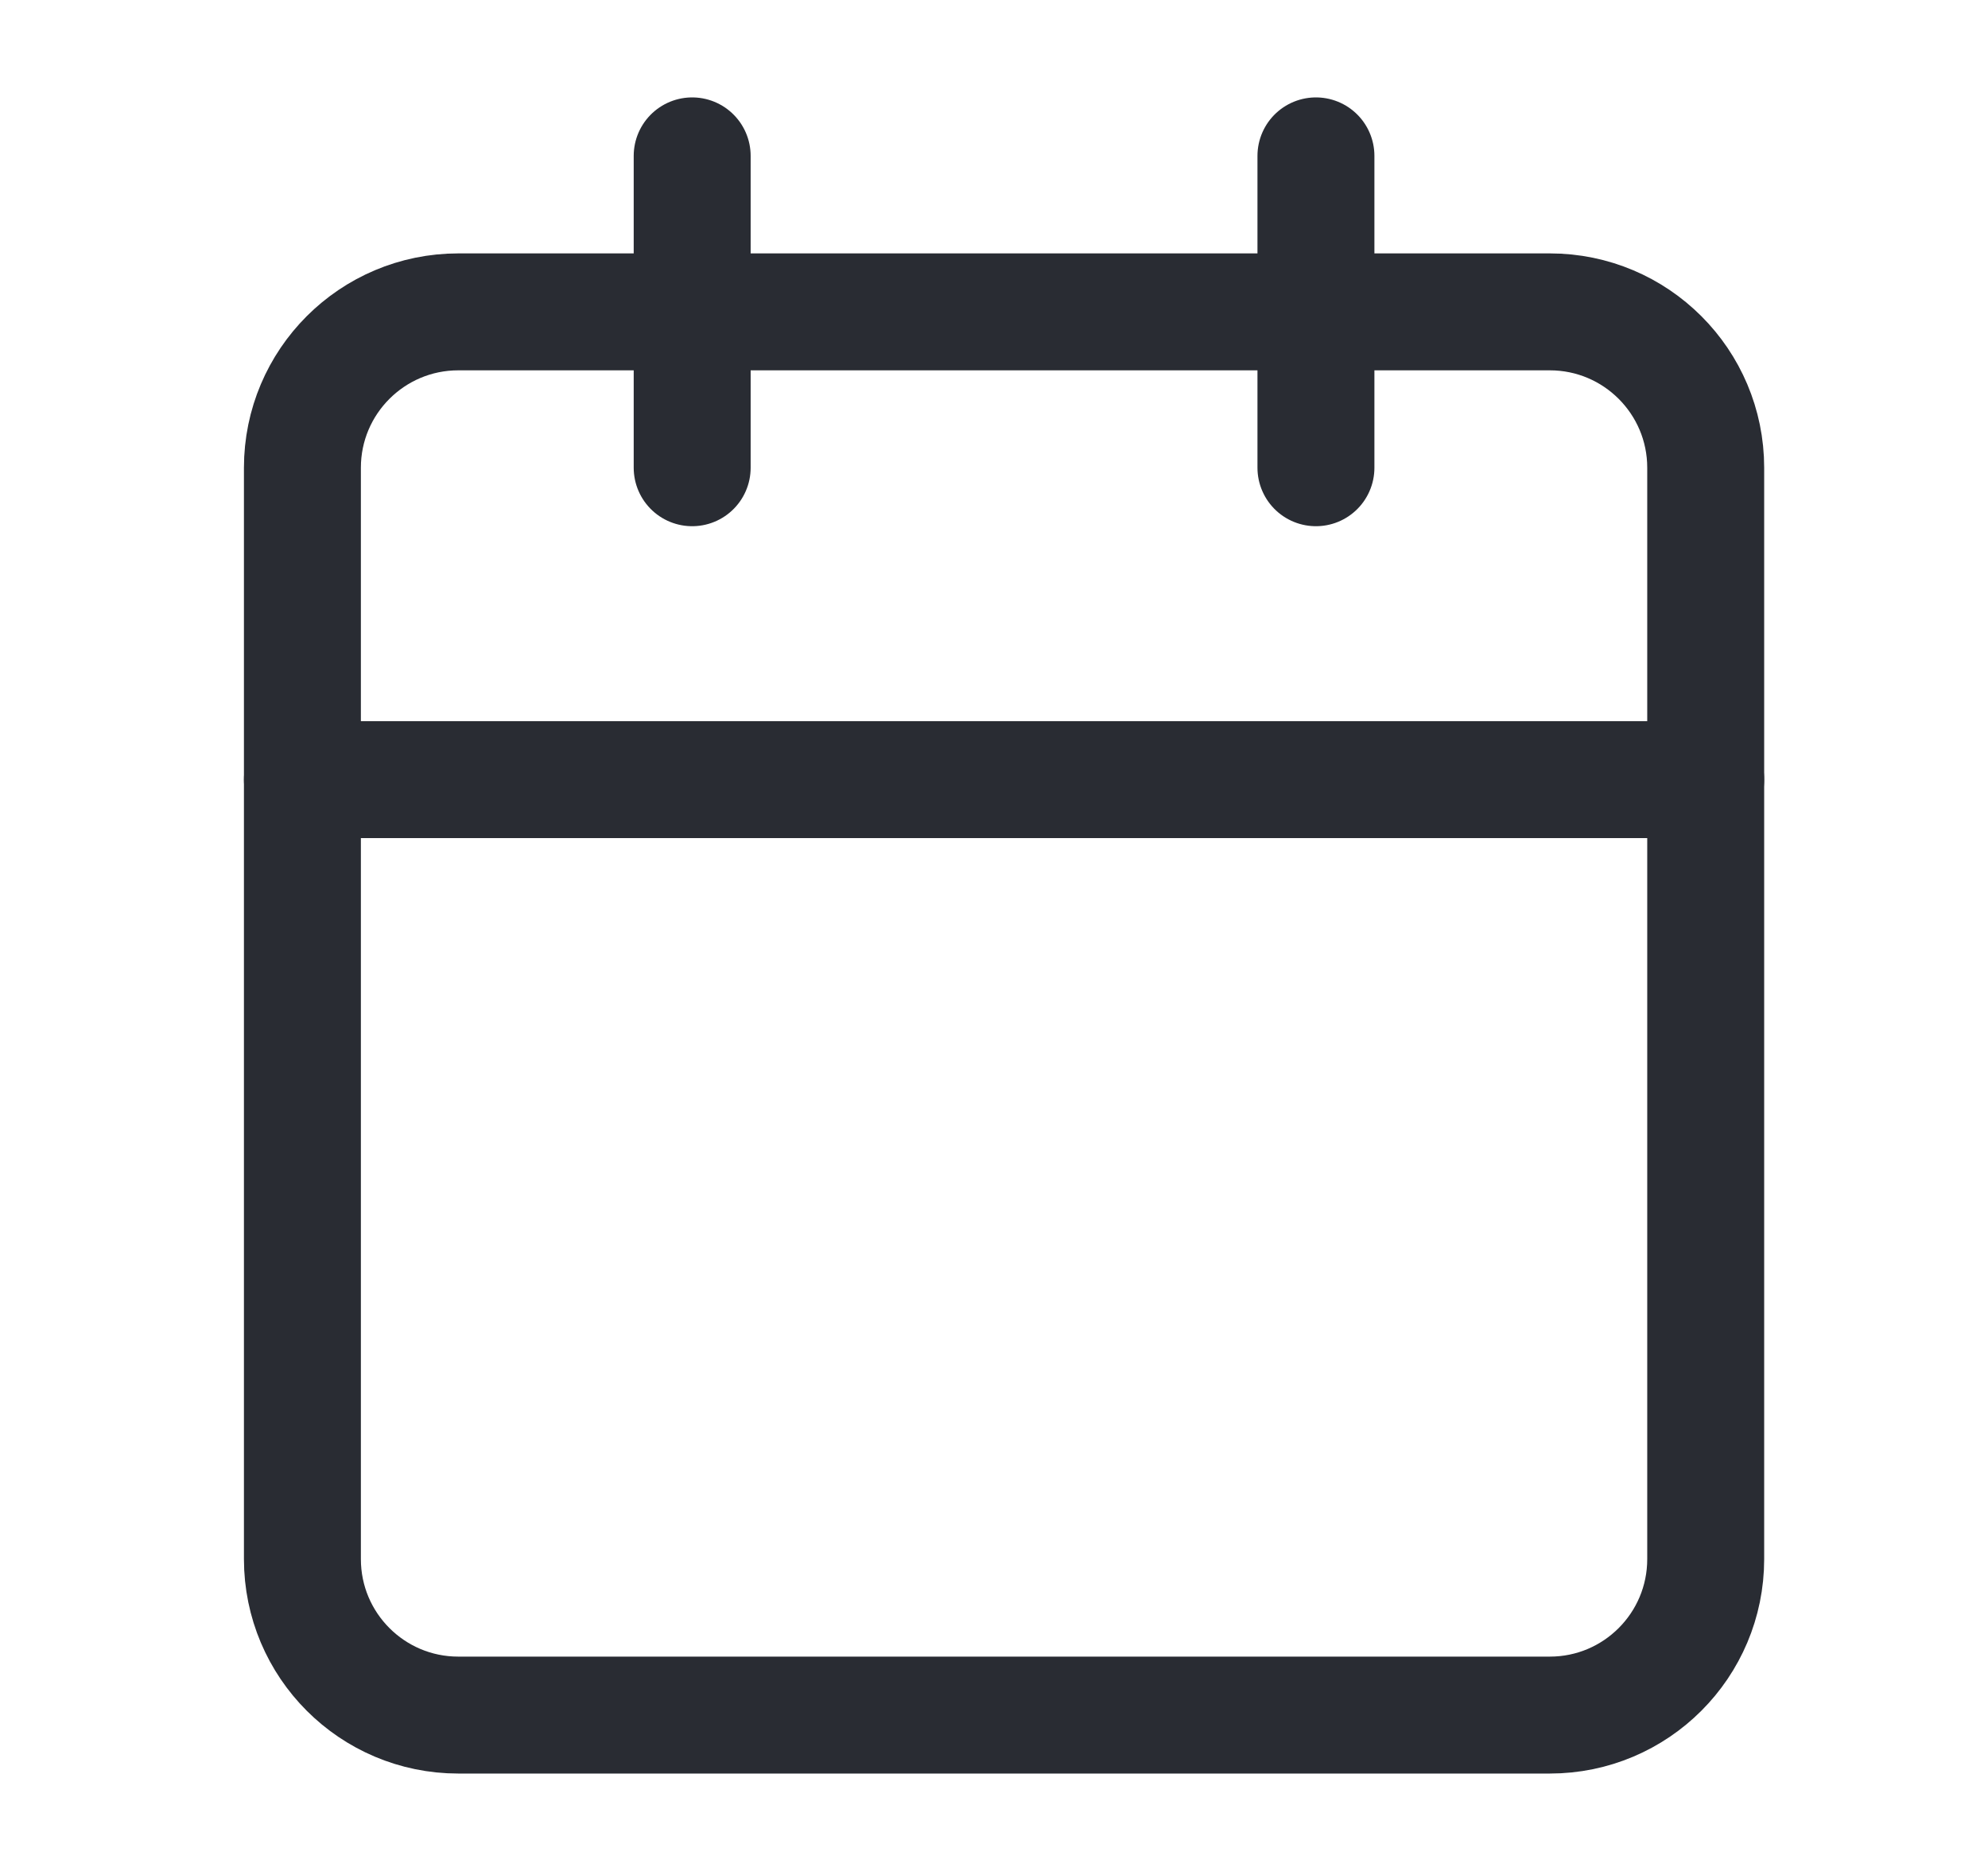 <svg width="17" height="16" viewBox="0 0 17 16" fill="none" xmlns="http://www.w3.org/2000/svg">
<path d="M13.253 2.667H3.919C3.183 2.667 2.586 3.264 2.586 4V13.333C2.586 14.07 3.183 14.667 3.919 14.667H13.253C13.989 14.667 14.586 14.07 14.586 13.333V4C14.586 3.264 13.989 2.667 13.253 2.667Z" stroke="#292C33" stroke-linecap="round" stroke-linejoin="round"/>
<path d="M11.253 1.333V4" stroke="#292C33" stroke-linecap="round" stroke-linejoin="round"/>
<path d="M5.919 1.333V4" stroke="#292C33" stroke-linecap="round" stroke-linejoin="round"/>
<path d="M2.586 6.667H14.586" stroke="#292C33" stroke-linecap="round" stroke-linejoin="round"/>
</svg>
